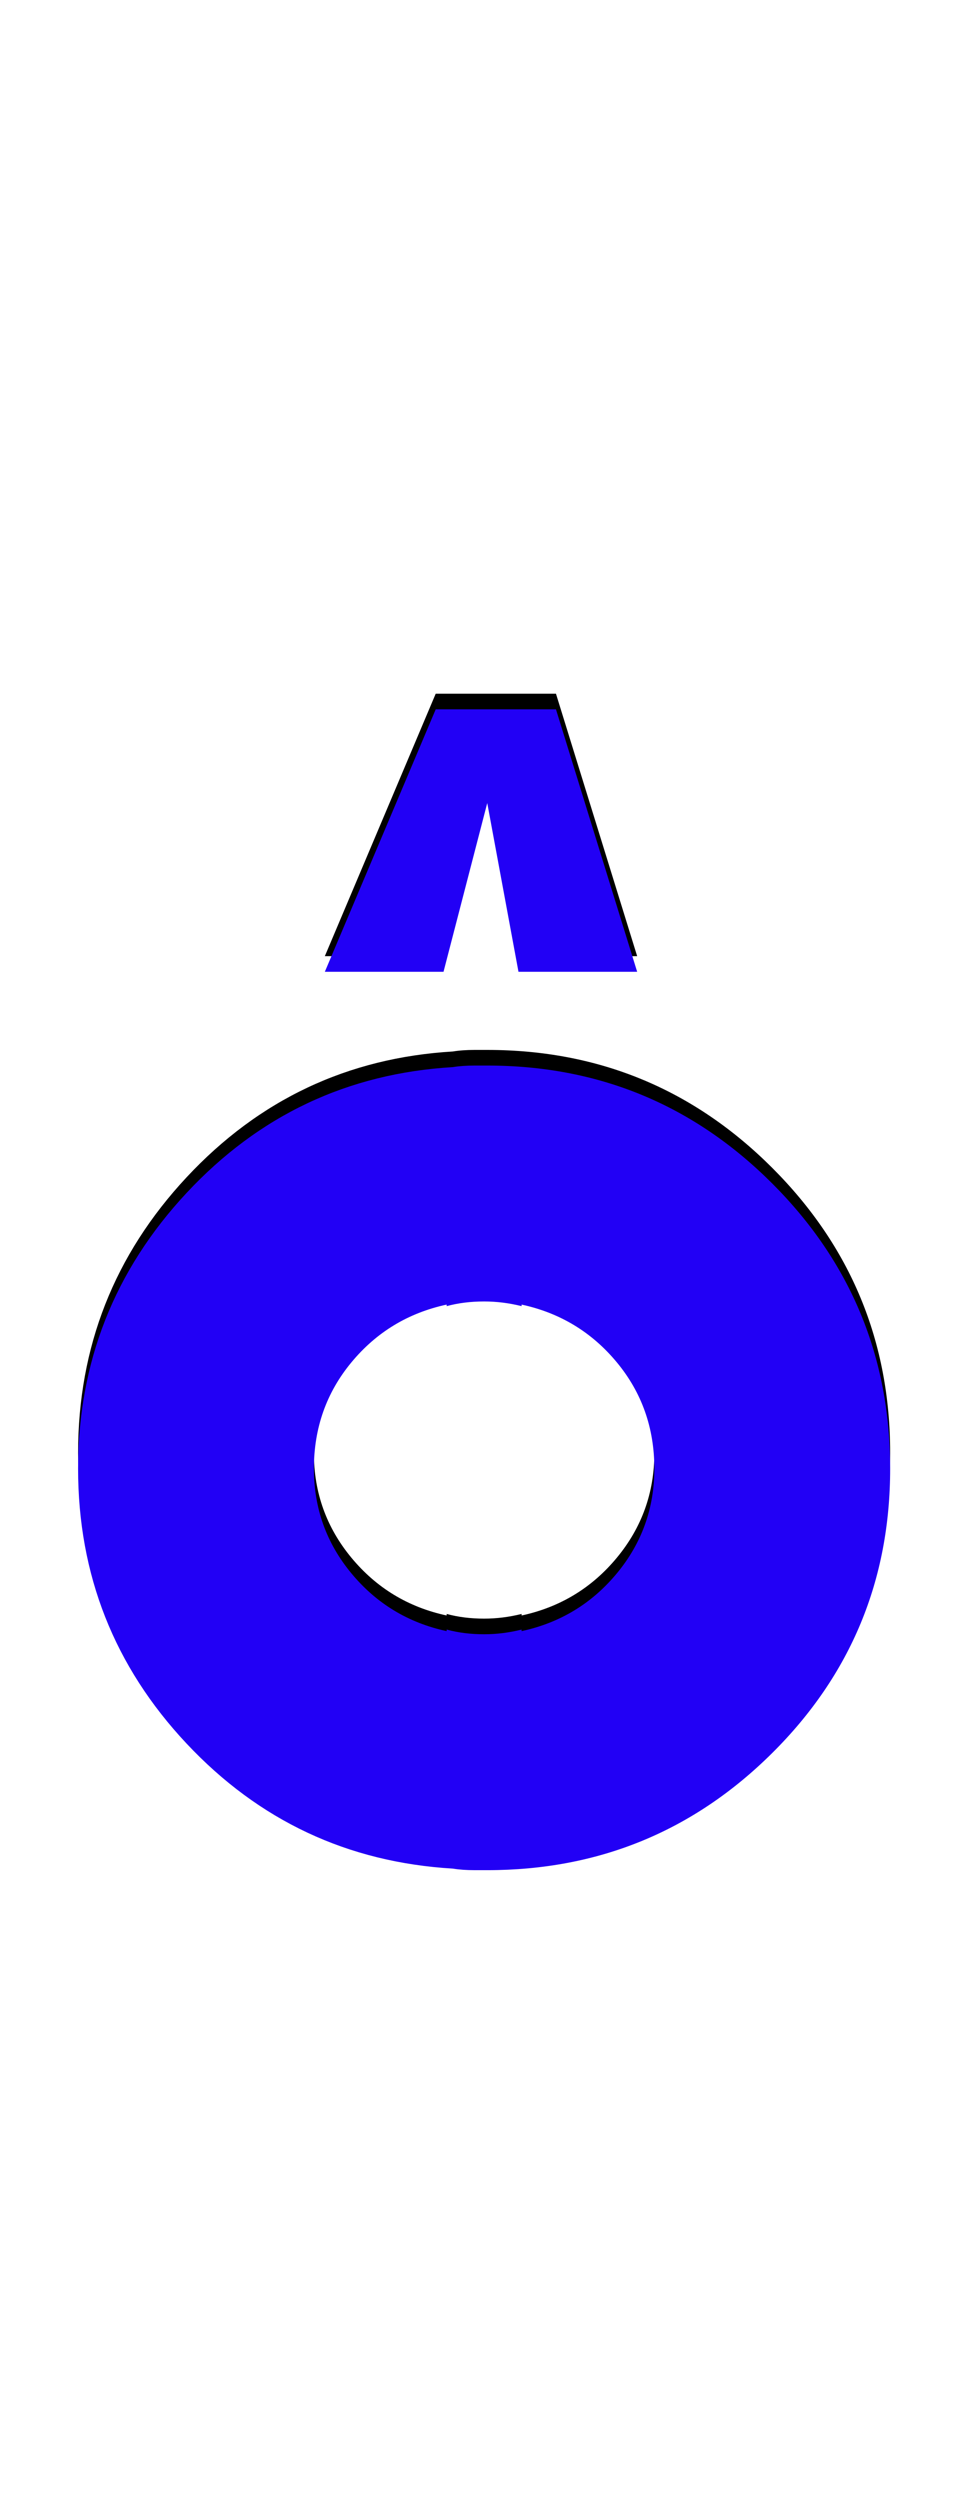 <svg xmlns="http://www.w3.org/2000/svg" id="glyph179" viewBox="0 0 616 1600">
  <defs/>
  <path fill="#000000" d="M208,612 L279,444 L280,444 L355,444 L356,444 L408,612 L332,612 L312,504 L284,612 Z M309,1187 Q308,1187 308,1187 Q306,1187 304,1187 Q296,1187 290,1186 Q189,1180 119.5,1106 Q50,1032 50,930 Q50,828 119.5,753.5 Q189,679 290,673 Q296,672 304,672 Q306,672 308,672 Q308,672 309,672 Q310,672 312,672 Q419,672 494.5,747.5 Q570,823 570,930 Q570,1037 494.5,1112 Q419,1187 312,1187 Q310,1187 309,1187 Z M310,823 Q297,823 286,826 L286,825 Q249,833 225,862 Q201,891 201,930 Q201,968 225,997 Q249,1026 286,1034 L286,1033 Q297,1036 310,1036 Q322,1036 334,1033 L334,1034 Q371,1026 395,997 Q419,968 419,930 Q419,891 395,862 Q371,833 334,825 L334,826 Q322,823 310,823 Z"/>
  <path fill="#2200f5" d="M208,622 L279,454 L280,454 L355,454 L356,454 L408,622 L332,622 L312,514 L284,622 Z M309,1197 Q308,1197 308,1197 Q306,1197 304,1197 Q296,1197 290,1196 Q189,1190 119.5,1116 Q50,1042 50,940 Q50,838 119.5,763.5 Q189,689 290,683 Q296,682 304,682 Q306,682 308,682 Q308,682 309,682 Q310,682 312,682 Q419,682 494.5,757.5 Q570,833 570,940 Q570,1047 494.5,1122 Q419,1197 312,1197 Q310,1197 309,1197 Z M310,833 Q297,833 286,836 L286,835 Q249,843 225,872 Q201,901 201,940 Q201,978 225,1007 Q249,1036 286,1044 L286,1043 Q297,1046 310,1046 Q322,1046 334,1043 L334,1044 Q371,1036 395,1007 Q419,978 419,940 Q419,901 395,872 Q371,843 334,835 L334,836 Q322,833 310,833 Z"/>
</svg>
